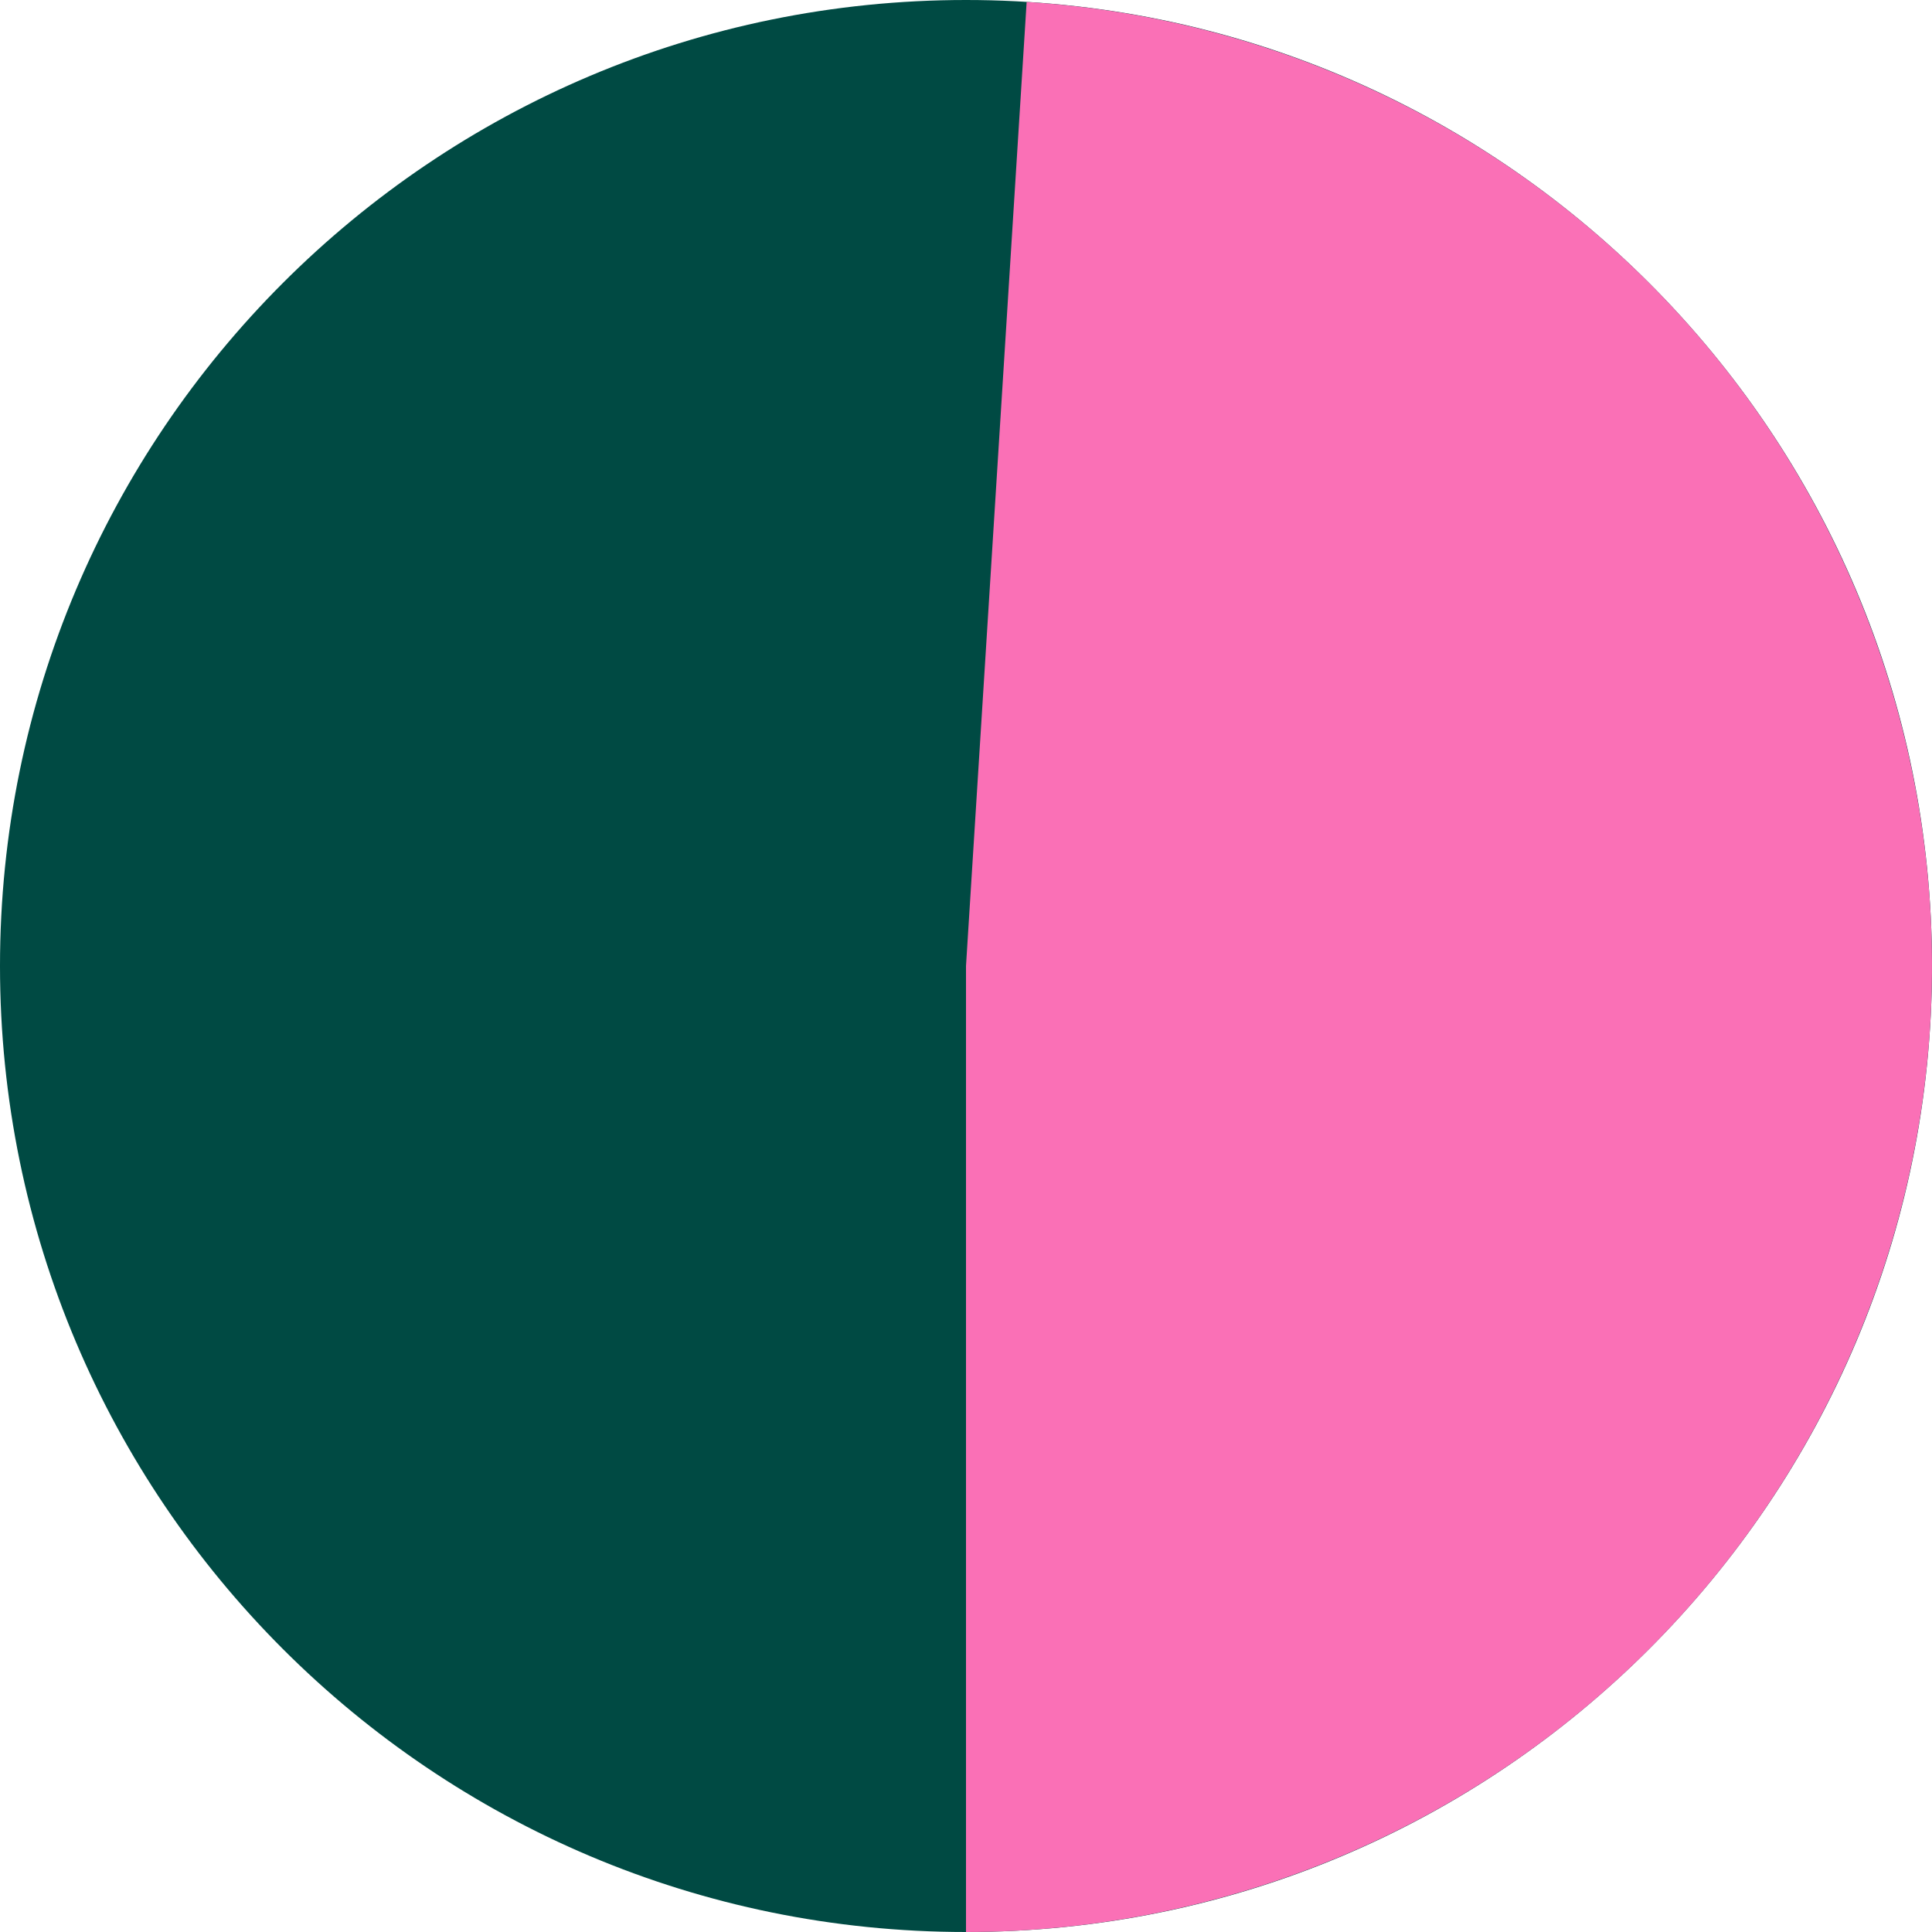 <svg width="28" height="28" viewBox="0 0 28 28" fill="none" xmlns="http://www.w3.org/2000/svg">
<g clip-path="url(#clip0_1_84)">
<path d="M14 0C6.268 0 0 6.268 0 14C0 21.732 6.268 28 14 28C21.732 28 28 21.732 28 14C28 6.268 21.732 0 14 0Z" fill="#004A43"/>
<path d="M14 28C17.637 28 21.131 26.585 23.743 24.054C26.355 21.523 27.879 18.075 27.993 14.44C28.107 10.805 26.802 7.268 24.355 4.578C21.907 1.888 18.509 0.256 14.879 0.028L14 14V28Z" fill="#FA70B6"/>
</g>
<defs>
<clipPath id="clip0_1_84">
<rect width="28" height="28" fill="white"/>
</clipPath>
</defs>
</svg>
